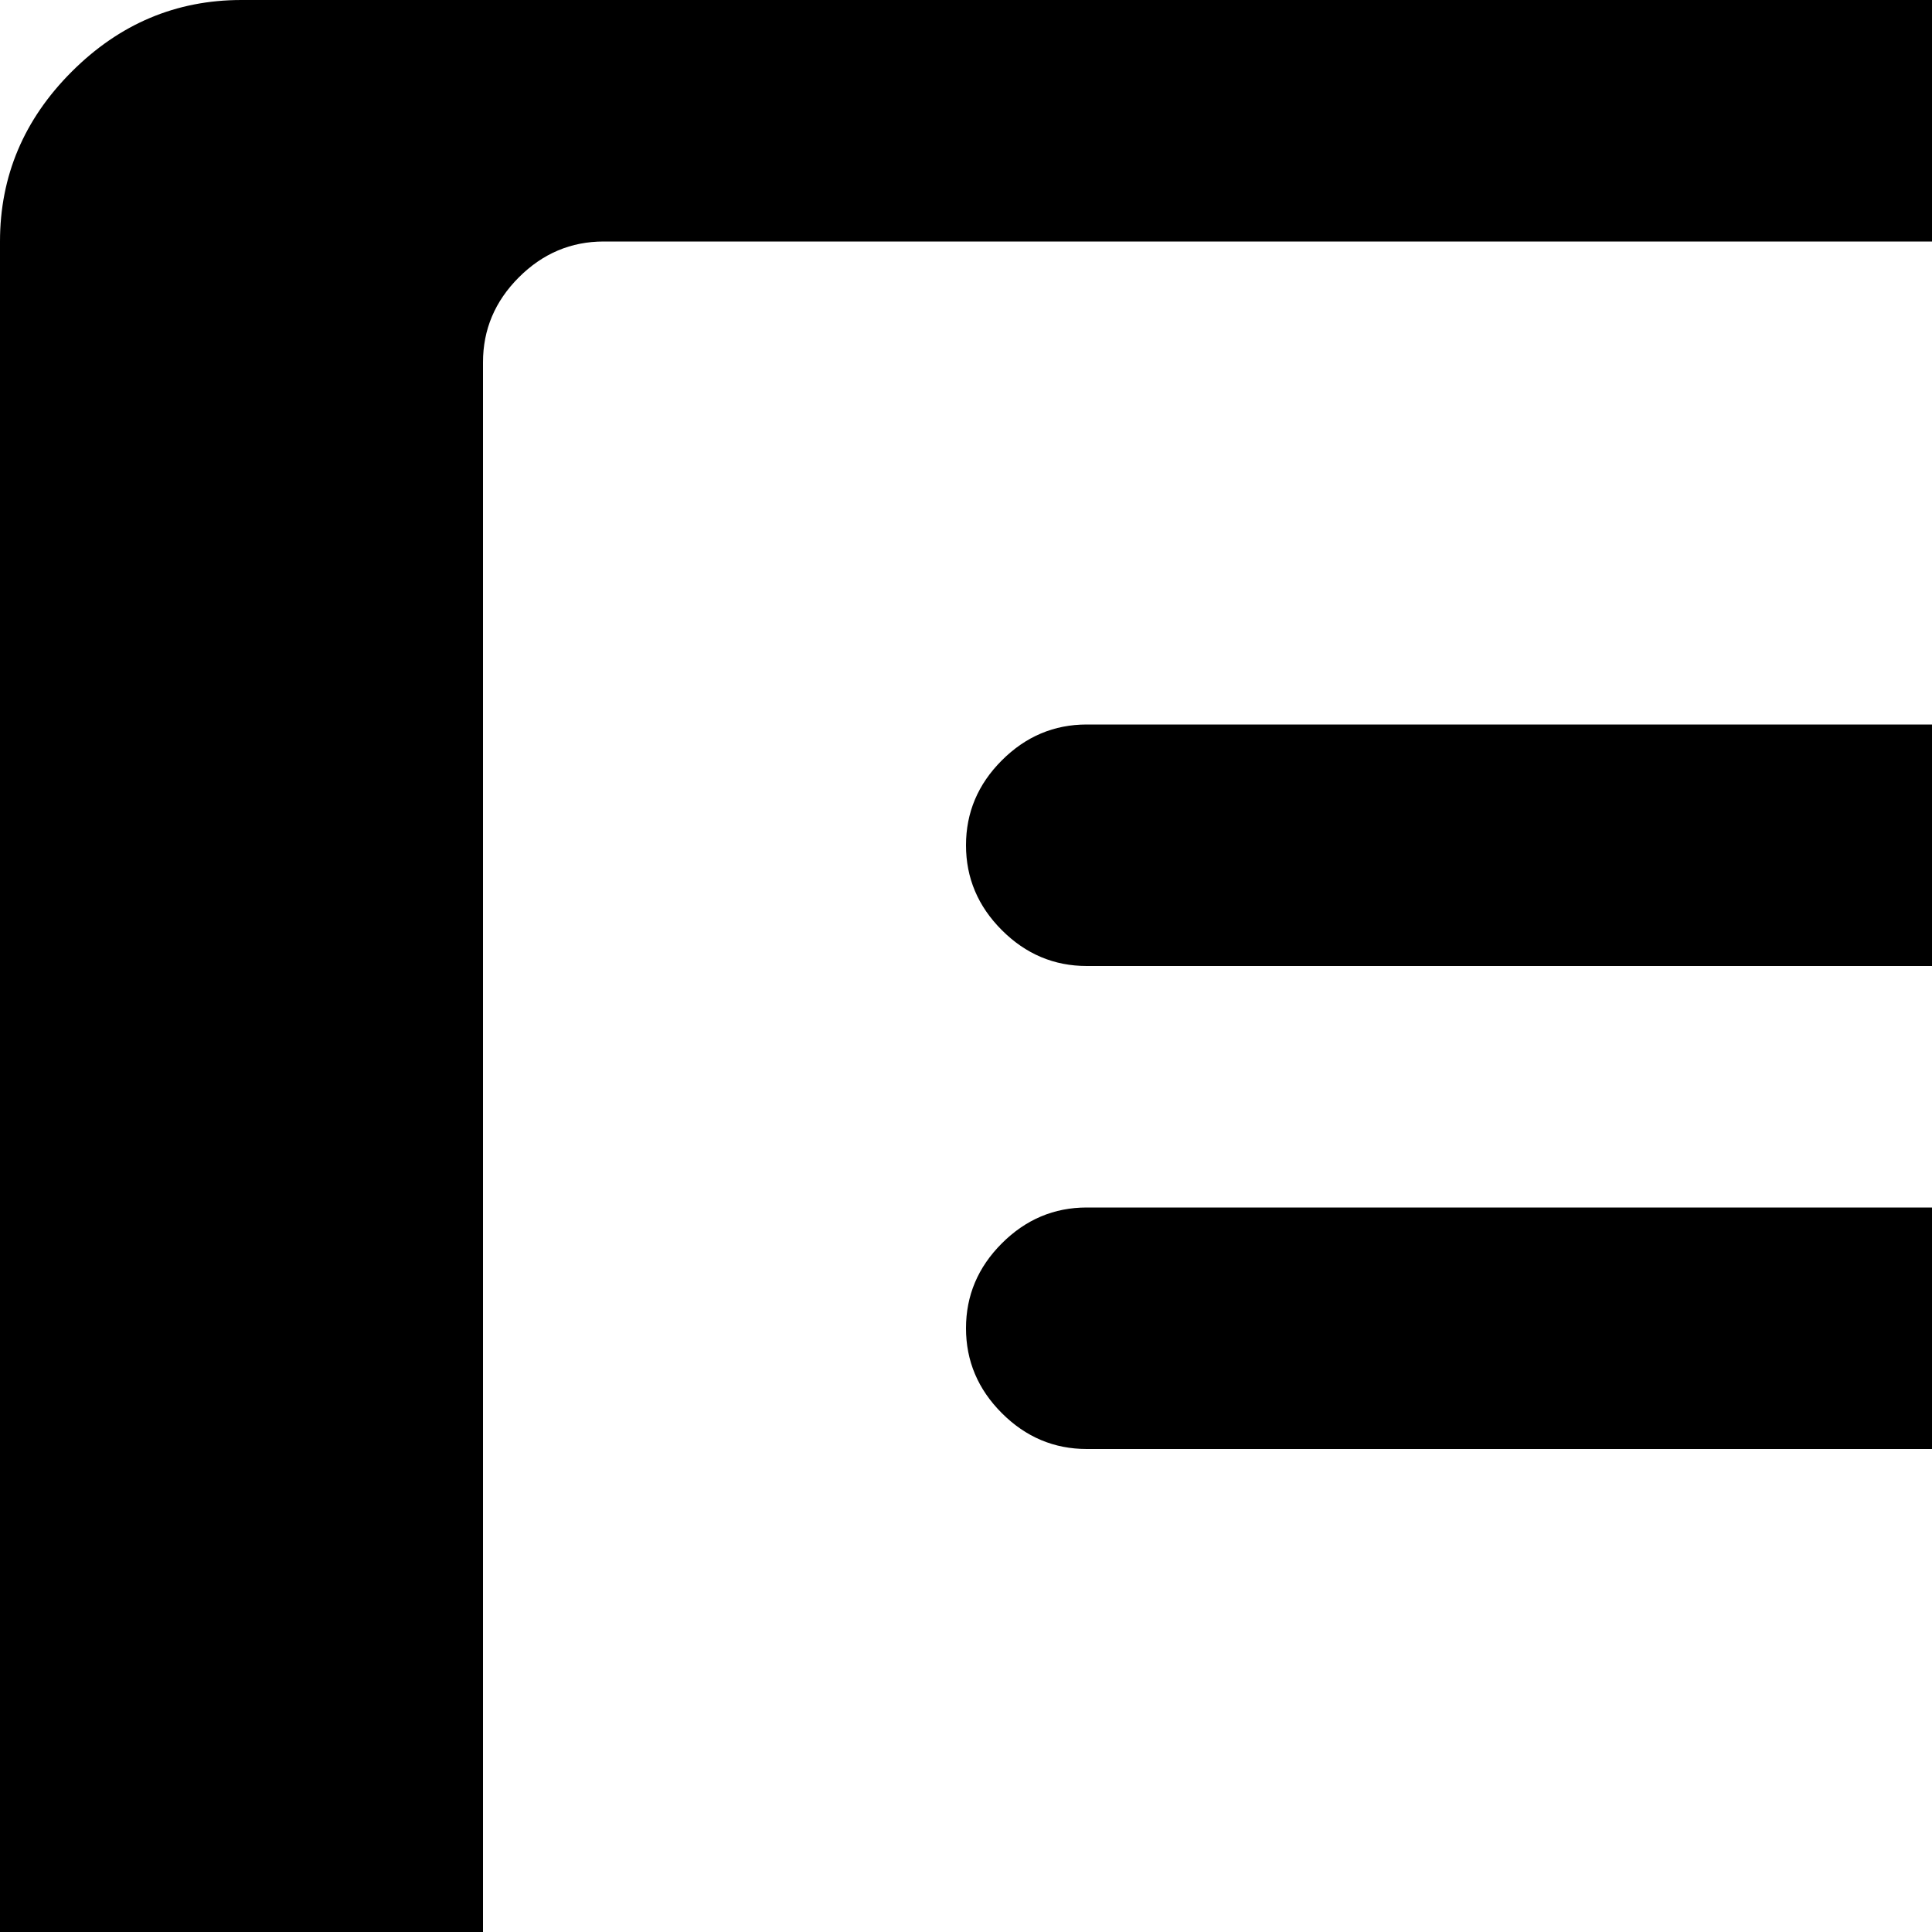 <svg xmlns="http://www.w3.org/2000/svg" version="1.1" viewBox="0 0 512 512" fill="currentColor"><path fill="currentColor" d="M704 736v64q0 13 9.5 22.5T736 832t22.5 9.5T768 864t-9.5 22.5T736 896H384v128l-96-64l-96 64V896H64q-26 0-45-18.5T0 832V64q0-26 19-45T64 0h640q27 0 45.5 19T768 64v640h-32q-13 0-22.5 9.5T704 736m-640 0v64q0 13 9.5 22.5T96 832h96v-64h192v64h224q13 0 22.5-9.5T640 800v-64q0-13-9.5-22.5T608 704H96q-13 0-22.5 9.5T64 736M704 96q0-13-9.5-22.5T672 64H160q-13 0-22.5 9.5T128 96v512q0 13 9.5 22.5T160 640h512q13 0 22.5-9.5T704 608zM544 384H288q-13 0-22.5-9.5T256 352t9.5-22.5T288 320h256q13 0 22.5 9.5T576 352t-9.5 22.5T544 384m0-128H288q-13 0-22.5-9.5T256 224t9.5-22.5T288 192h256q13 0 22.5 9.5T576 224t-9.5 22.5T544 256"/></svg>